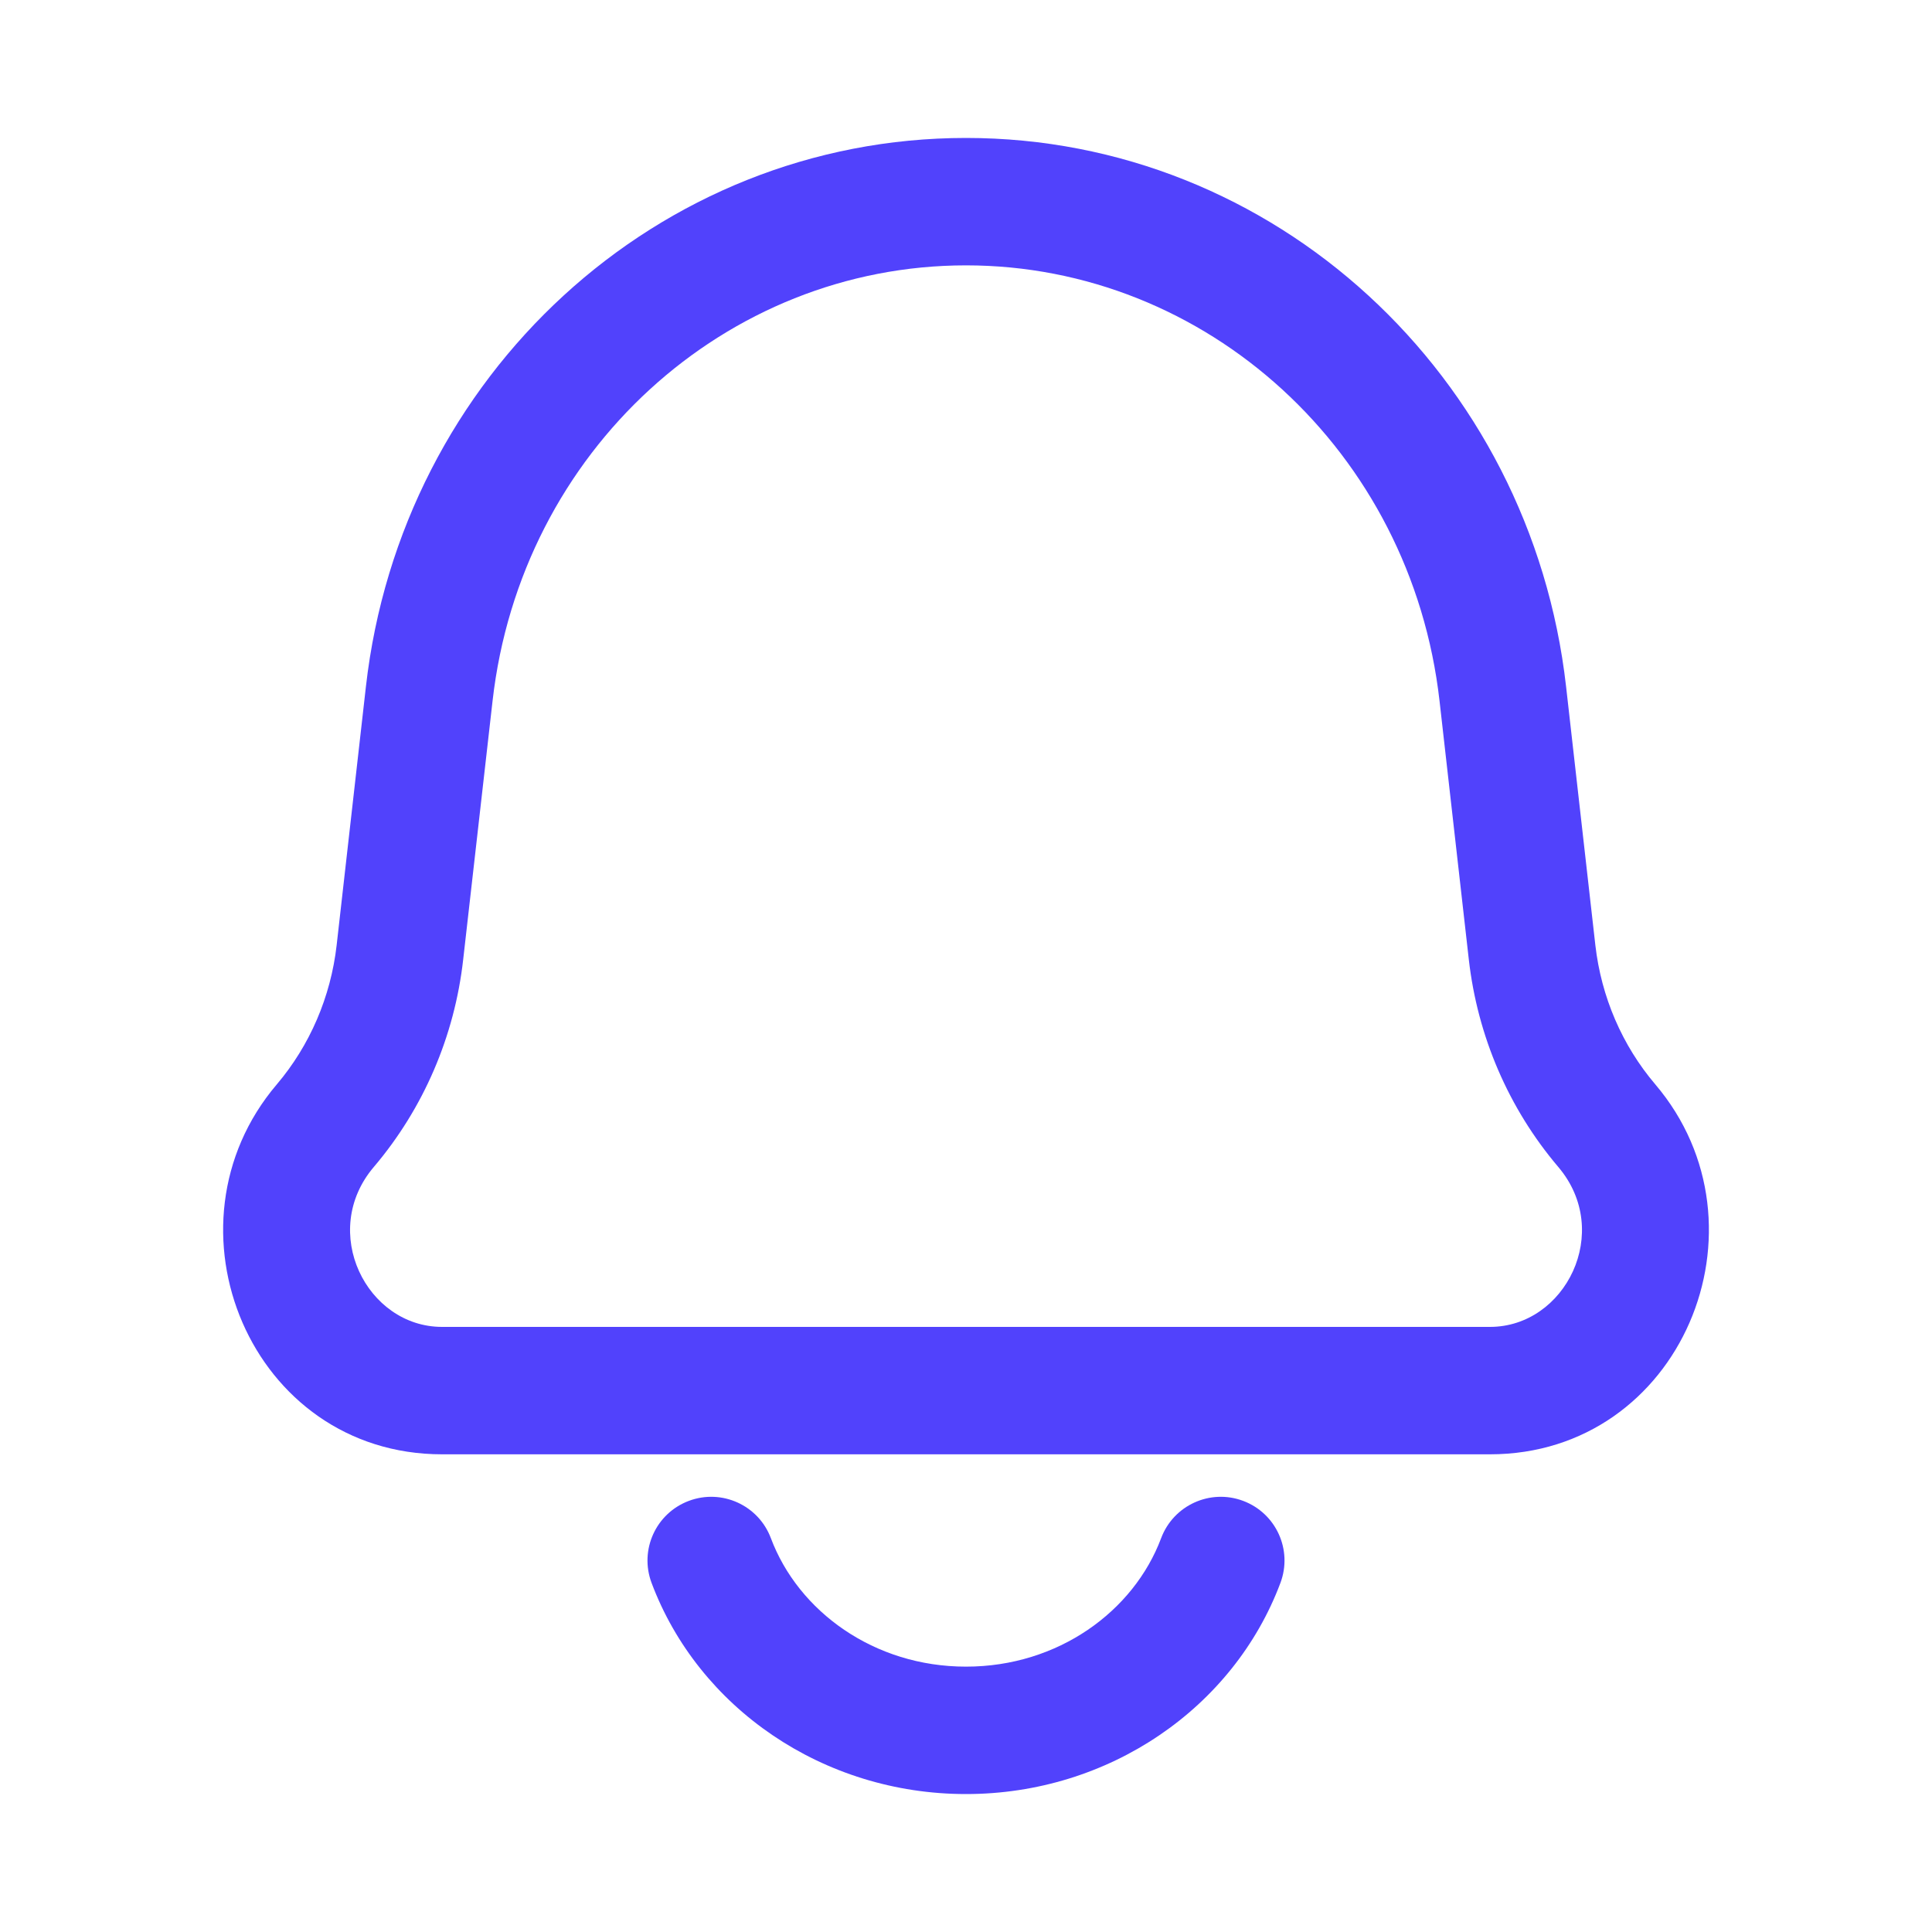 <svg width="20" height="20" viewBox="0 0 20 20" fill="none" xmlns="http://www.w3.org/2000/svg">
<path d="M3.367 11.653L2.865 11.226H2.865L3.367 11.653ZM4.14 9.858L3.485 9.784L4.14 9.858ZM15.86 9.858L16.515 9.784V9.784L15.86 9.858ZM16.633 11.653L17.136 11.226L16.633 11.653ZM15.557 7.181L14.902 7.256V7.256L15.557 7.181ZM4.443 7.181L5.099 7.256L4.443 7.181ZM13.255 16.386C13.383 16.044 13.21 15.665 12.869 15.537C12.528 15.409 12.148 15.582 12.02 15.923L13.255 16.386ZM7.98 15.923C7.852 15.582 7.472 15.409 7.131 15.537C6.79 15.665 6.617 16.044 6.745 16.386L7.98 15.923ZM15.424 13.736H4.576V15.055H15.424V13.736ZM14.902 7.256L15.205 9.932L16.515 9.784L16.212 7.107L14.902 7.256ZM4.795 9.932L5.099 7.256L3.788 7.107L3.485 9.784L4.795 9.932ZM3.87 12.08C4.384 11.475 4.706 10.726 4.795 9.932L3.485 9.784C3.424 10.32 3.207 10.823 2.865 11.226L3.87 12.08ZM15.205 9.932C15.295 10.726 15.617 11.475 16.131 12.08L17.136 11.226C16.793 10.823 16.576 10.32 16.515 9.784L15.205 9.932ZM4.576 13.736C3.796 13.736 3.3 12.75 3.87 12.08L2.865 11.226C1.617 12.694 2.596 15.055 4.576 15.055V13.736ZM15.424 15.055C17.404 15.055 18.383 12.694 17.136 11.226L16.131 12.08C16.7 12.75 16.204 13.736 15.424 13.736V15.055ZM16.212 7.107C15.847 3.885 13.19 1.428 10 1.428V2.747C12.488 2.747 14.609 4.67 14.902 7.256L16.212 7.107ZM5.099 7.256C5.392 4.67 7.512 2.747 10 2.747V1.428C6.811 1.428 4.153 3.885 3.788 7.107L5.099 7.256ZM12.02 15.923C11.736 16.68 10.954 17.253 10 17.253V18.572C11.482 18.572 12.771 17.677 13.255 16.386L12.02 15.923ZM10 17.253C9.047 17.253 8.264 16.68 7.98 15.923L6.745 16.386C7.229 17.677 8.518 18.572 10 18.572V17.253Z" fill="#5142FC"/>
</svg>
